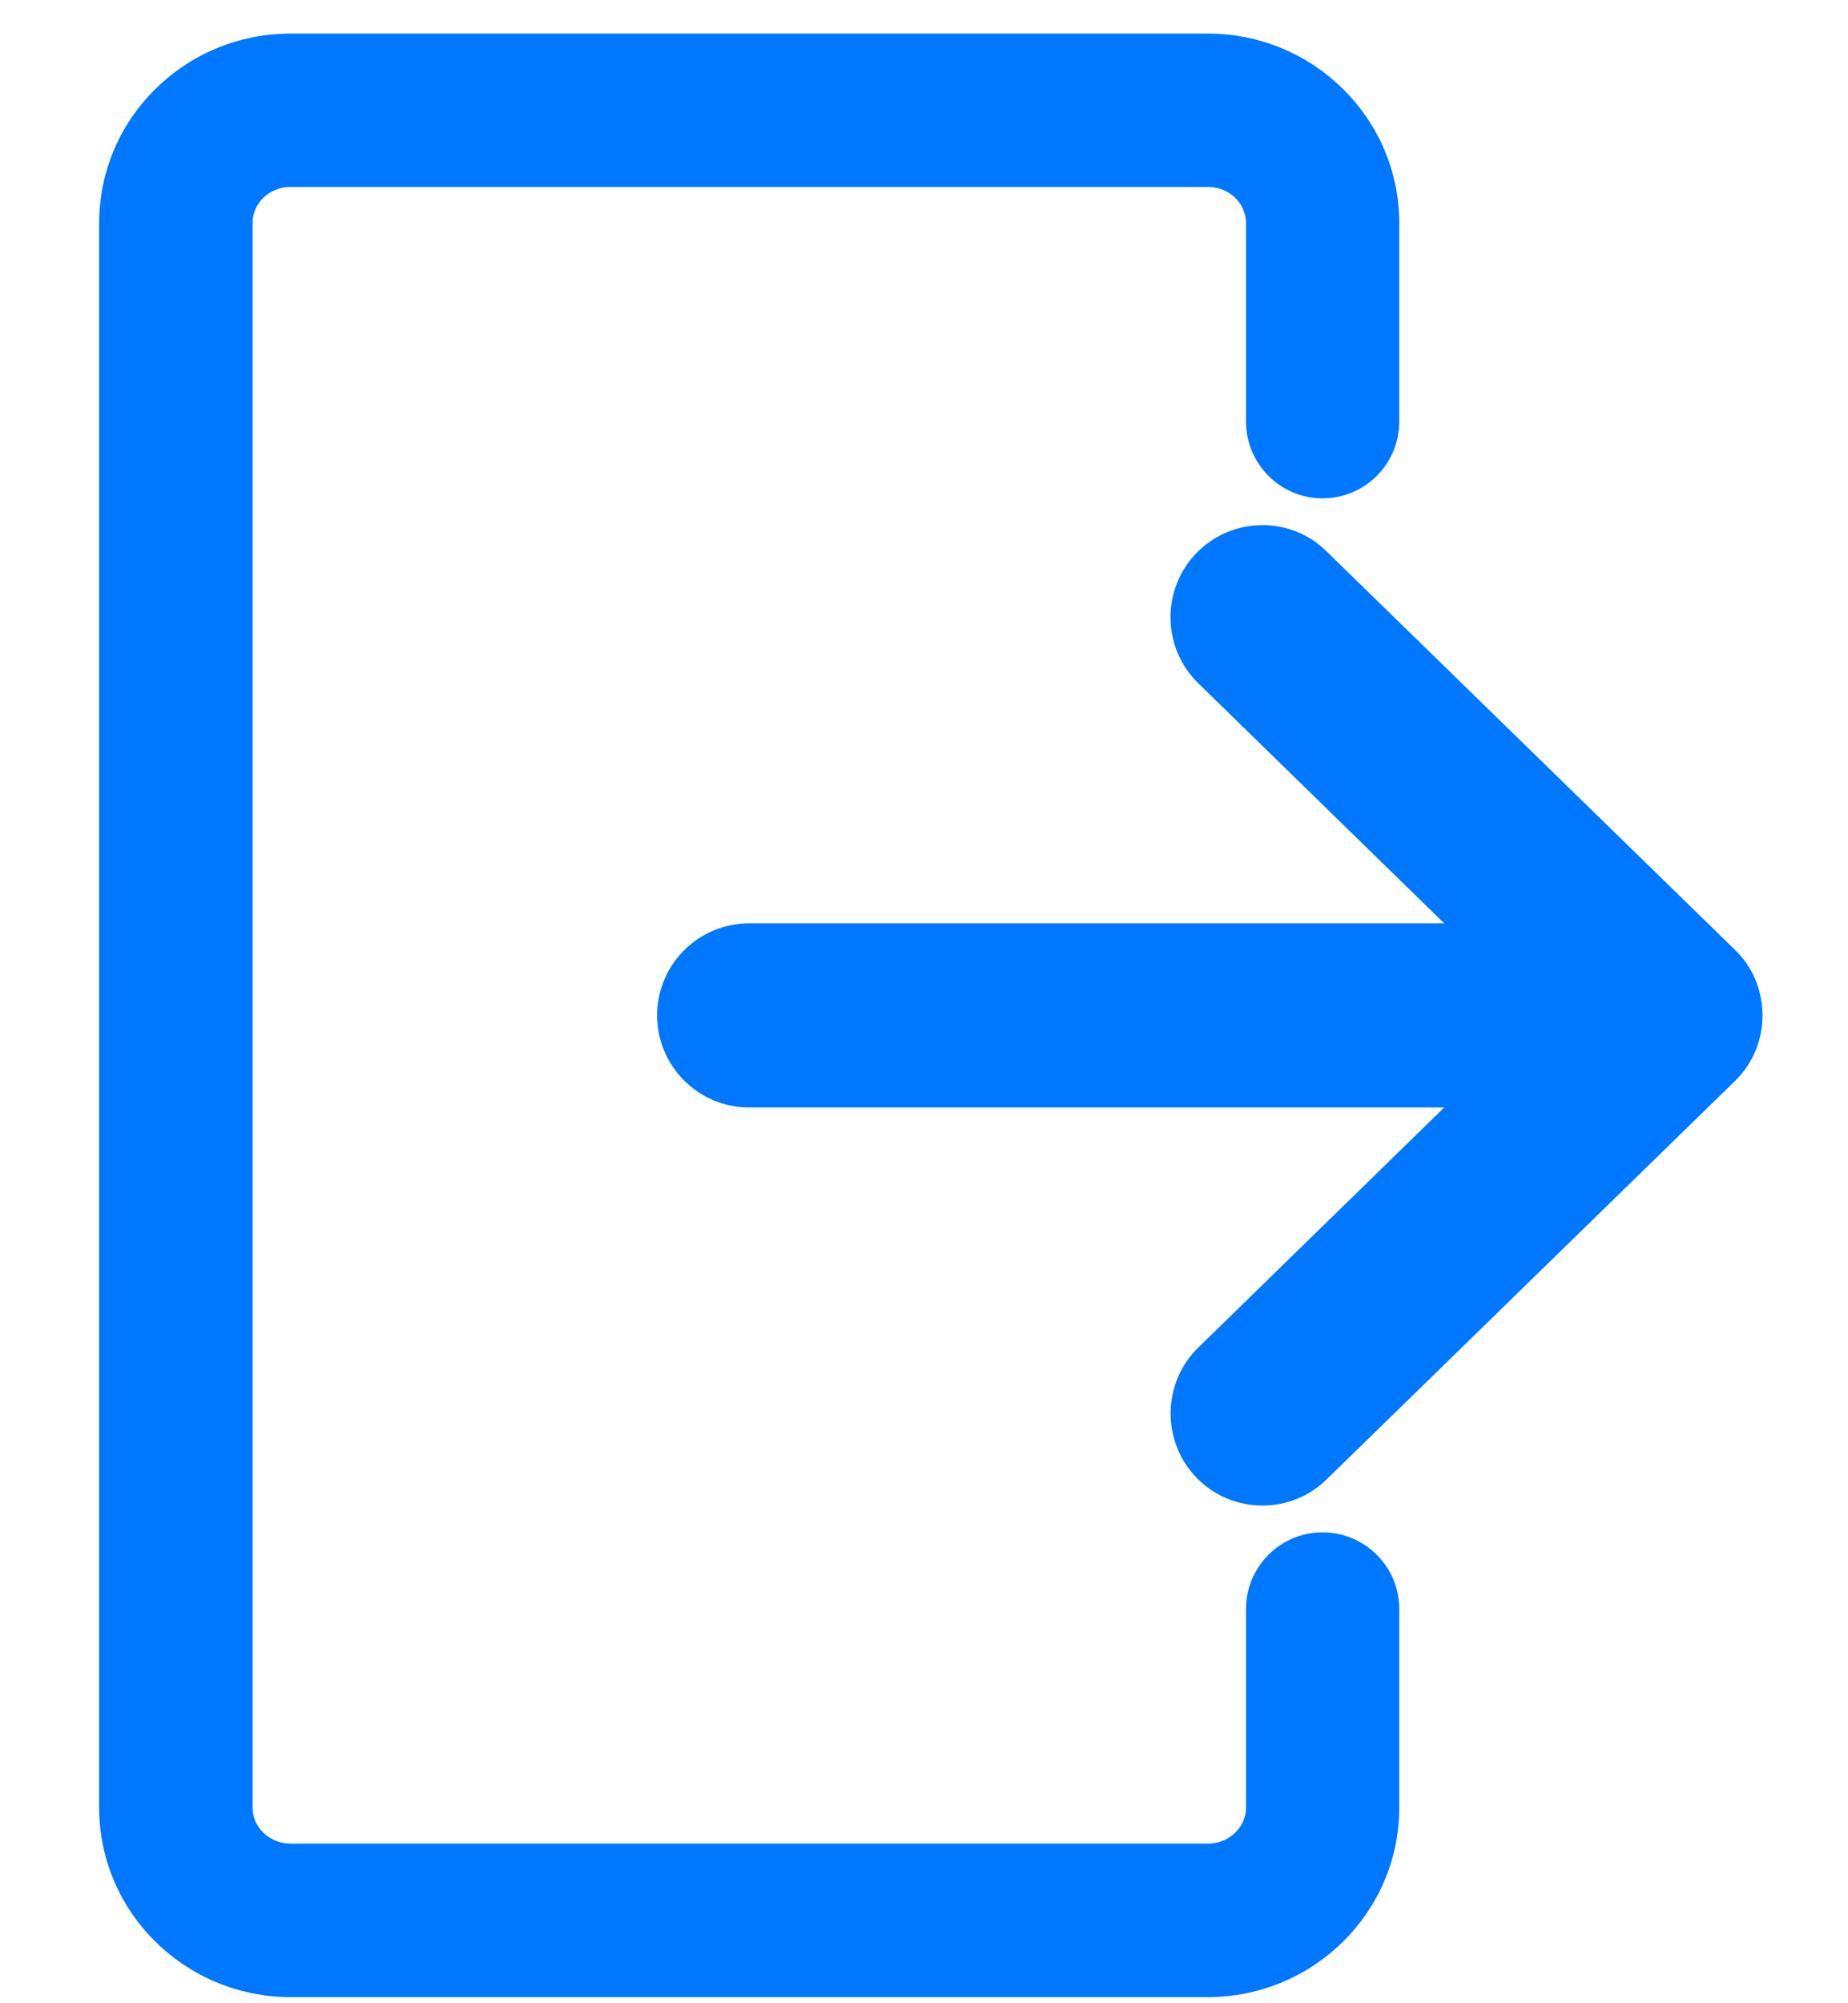 <?xml version="1.0" encoding="UTF-8"?>
<svg width="12px" height="13px" viewBox="0 0 12 13" version="1.1" xmlns="http://www.w3.org/2000/svg" xmlns:xlink="http://www.w3.org/1999/xlink">
    <!-- Generator: sketchtool 52.1 (67048) - http://www.bohemiancoding.com/sketch -->
    <title>C045CE7C-CA0A-40AC-B8AF-298C03D16BEE</title>
    <desc>Created with sketchtool.</desc>
    <g id="Page-1" stroke="none" stroke-width="1" fill="none" fill-rule="evenodd">
        <g id="Desktop-HD_site_fees" transform="translate(-1263.5, -30)" fill="#0077FF">
            <g id="icon_logout_daymode" transform="translate(1263.672, 29.65)">
                <path d="M8.416,3.584 C8.691,3.584 8.914,3.361 8.914,3.086 L8.914,1.797 C8.914,1.119 8.356,0.568 7.672,0.568 L1.715,0.568 C1.029,0.568 0.472,1.119 0.472,1.797 L0.472,12.081 C0.472,12.759 1.029,13.31 1.715,13.31 L7.672,13.31 C8.356,13.31 8.914,12.759 8.914,12.081 L8.914,10.791 C8.914,10.517 8.691,10.294 8.416,10.294 C8.142,10.294 7.919,10.517 7.919,10.791 L7.919,12.081 C7.919,12.209 7.808,12.314 7.672,12.314 L1.715,12.314 C1.578,12.314 1.468,12.209 1.468,12.081 L1.468,1.797 C1.468,1.668 1.578,1.563 1.715,1.563 L7.672,1.563 C7.808,1.563 7.919,1.668 7.919,1.797 L7.919,3.086 C7.919,3.361 8.142,3.584 8.416,3.584" id="Fill-6"></path>
                <path d="M8.027,10.12 C7.864,10.12 7.712,10.057 7.598,9.94 C7.369,9.704 7.374,9.324 7.609,9.095 L9.206,7.537 L4.693,7.537 C4.363,7.537 4.095,7.269 4.095,6.939 C4.095,6.609 4.363,6.342 4.693,6.342 L9.206,6.342 L7.609,4.784 C7.373,4.554 7.368,4.175 7.598,3.938 C7.712,3.822 7.864,3.758 8.026,3.758 C8.183,3.758 8.331,3.818 8.443,3.929 L11.092,6.512 C11.209,6.624 11.272,6.776 11.273,6.939 C11.273,7.101 11.209,7.254 11.092,7.367 L8.443,9.95 C8.332,10.059 8.183,10.12 8.027,10.12" id="Fill-7"></path>
            </g>
        </g>
    </g>
</svg>